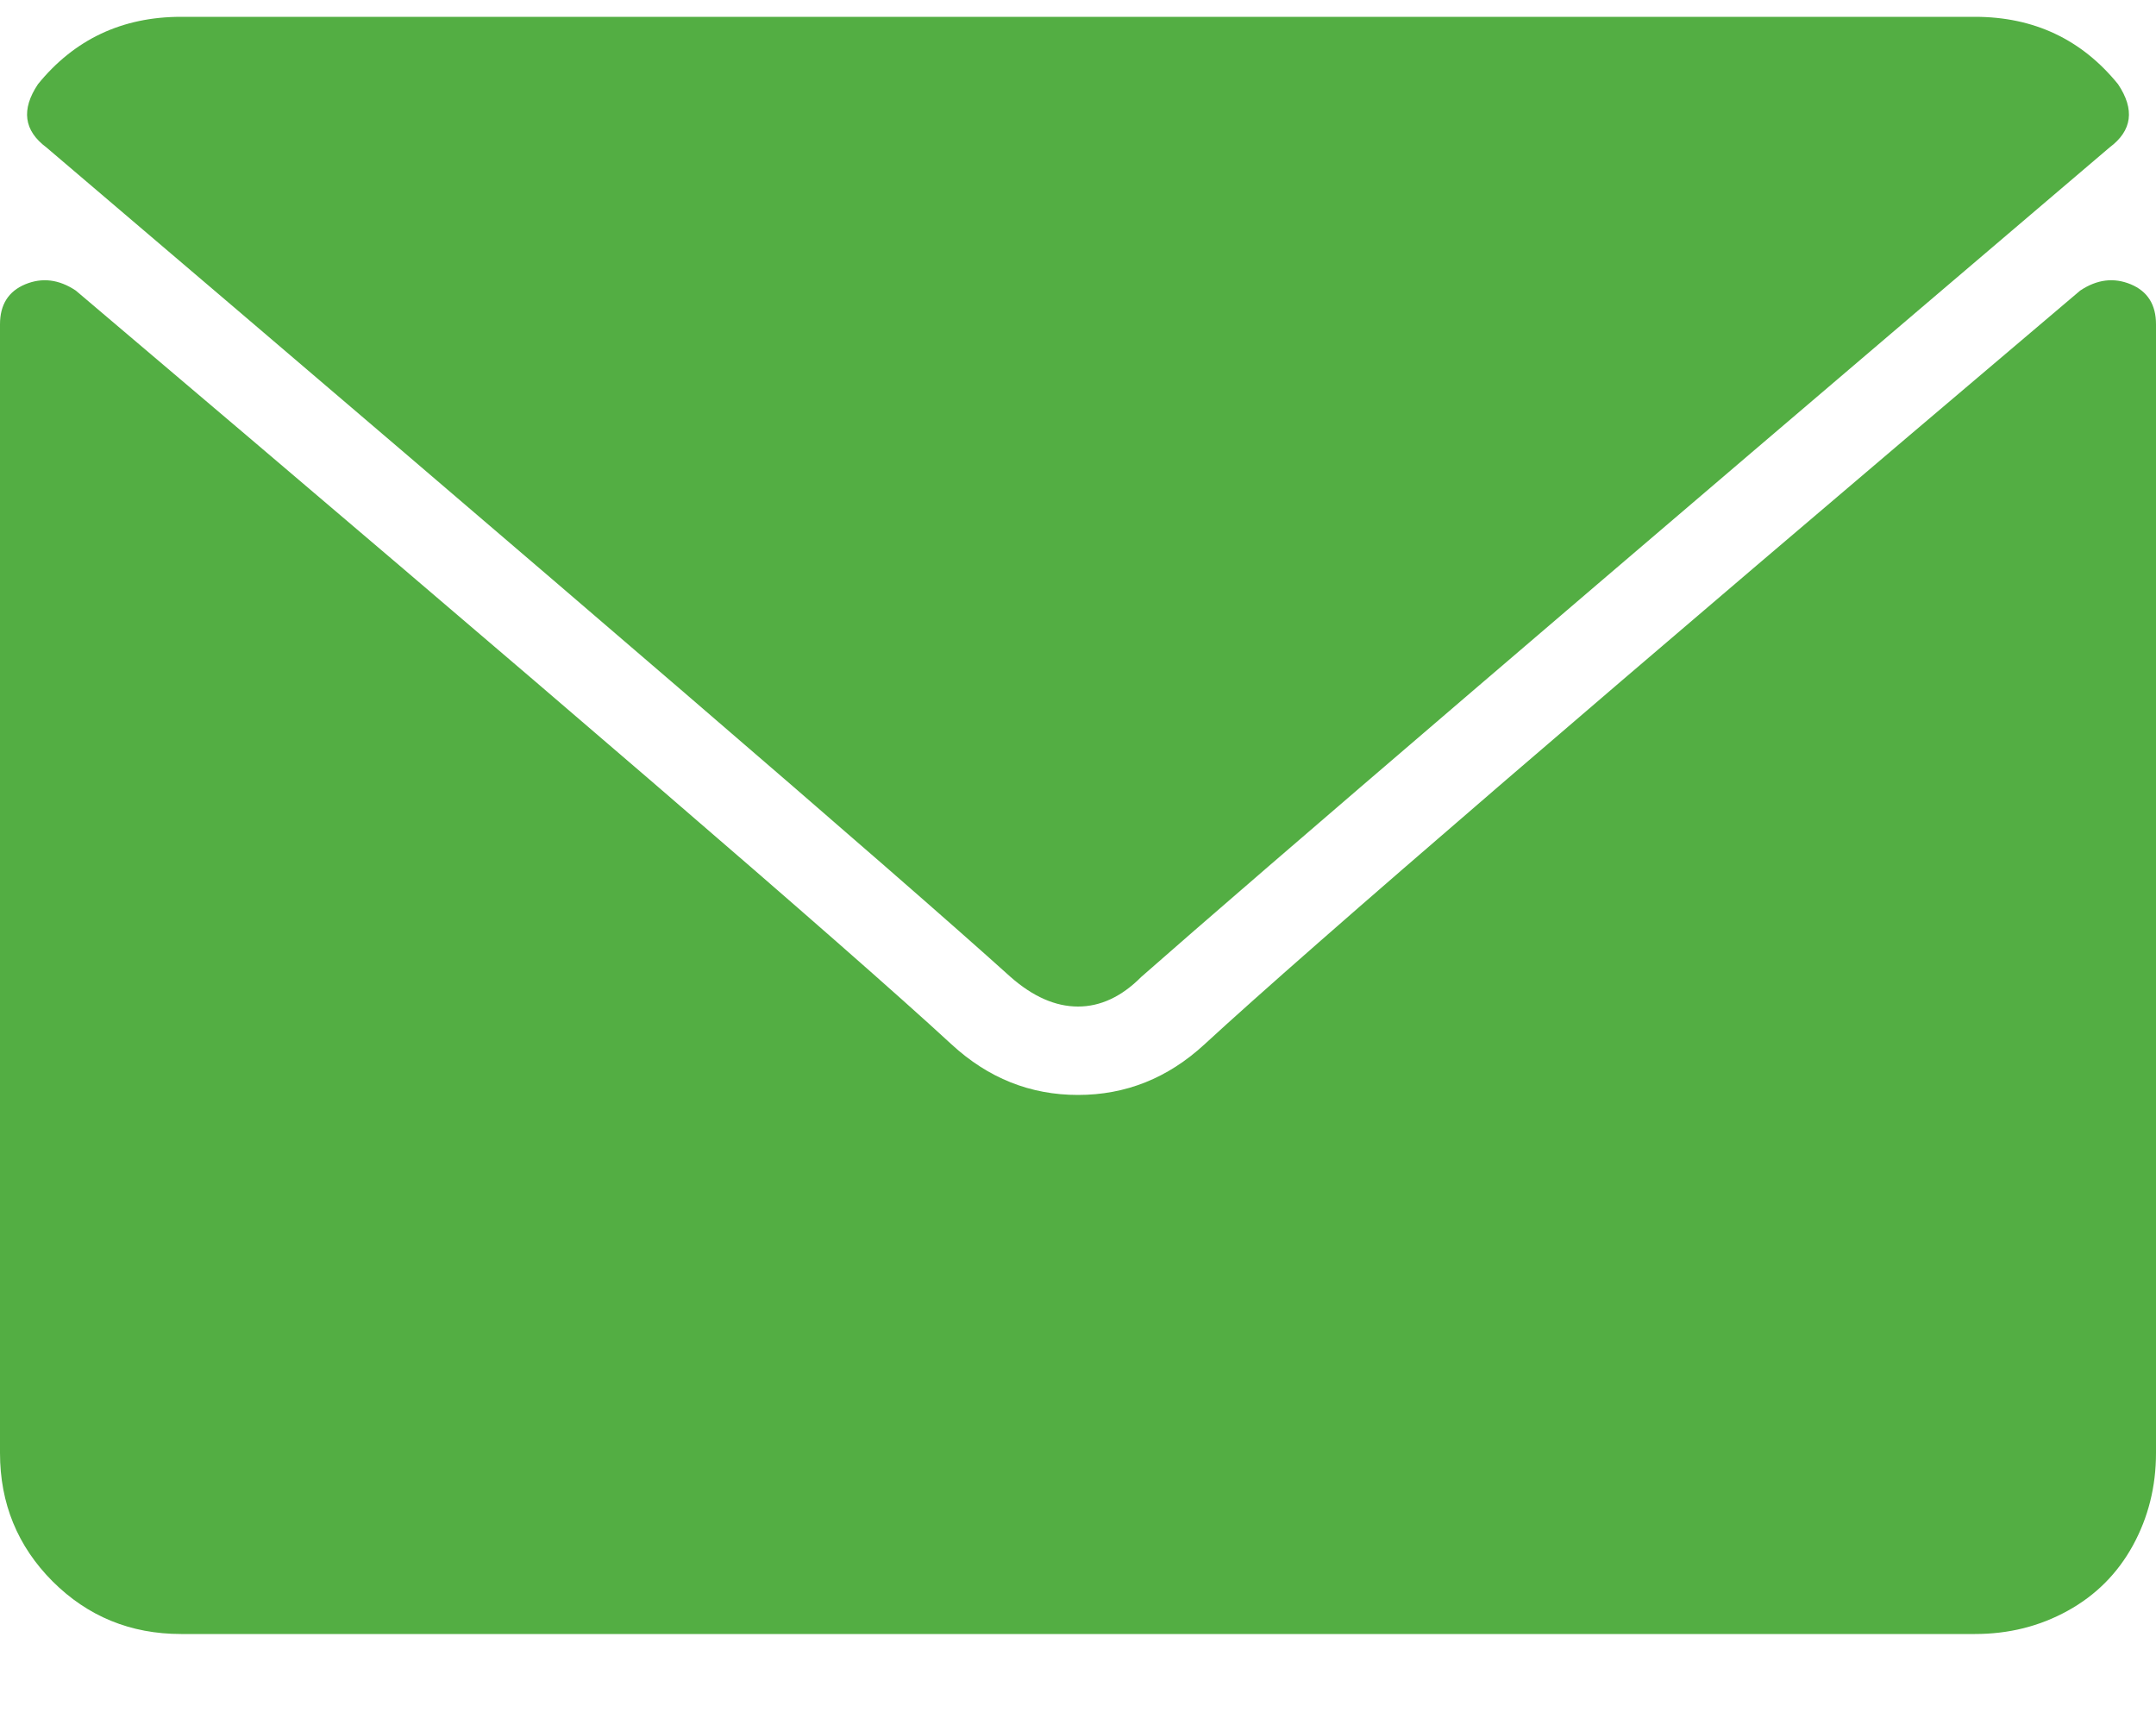 <svg width="20" height="16" viewBox="0 0 20 16" fill="none" xmlns="http://www.w3.org/2000/svg">
<path d="M0.43 1.367C0.221 1.211 0.195 1.016 0.352 0.781C0.69 0.365 1.133 0.156 1.68 0.156H18.32C18.867 0.156 19.31 0.365 19.648 0.781C19.805 1.016 19.779 1.211 19.57 1.367C14.675 5.534 11.68 8.099 10.586 9.062C10.404 9.245 10.208 9.336 10 9.336C9.792 9.336 9.583 9.245 9.375 9.062C8.307 8.099 5.326 5.534 0.43 1.367ZM19.297 2.695C19.453 2.591 19.609 2.572 19.766 2.637C19.922 2.702 20 2.826 20 3.008V13.477C20 13.789 19.928 14.075 19.785 14.336C19.642 14.596 19.44 14.798 19.18 14.941C18.919 15.085 18.633 15.156 18.32 15.156H1.68C1.211 15.156 0.814 14.993 0.488 14.668C0.163 14.342 0 13.945 0 13.477V3.008C0 2.826 0.078 2.702 0.234 2.637C0.391 2.572 0.547 2.591 0.703 2.695C5.13 6.445 7.839 8.776 8.828 9.688C9.167 10 9.557 10.156 10 10.156C10.443 10.156 10.833 10 11.172 9.688C12.162 8.776 14.87 6.445 19.297 2.695Z" fill="#53AE43"/>
</svg>
